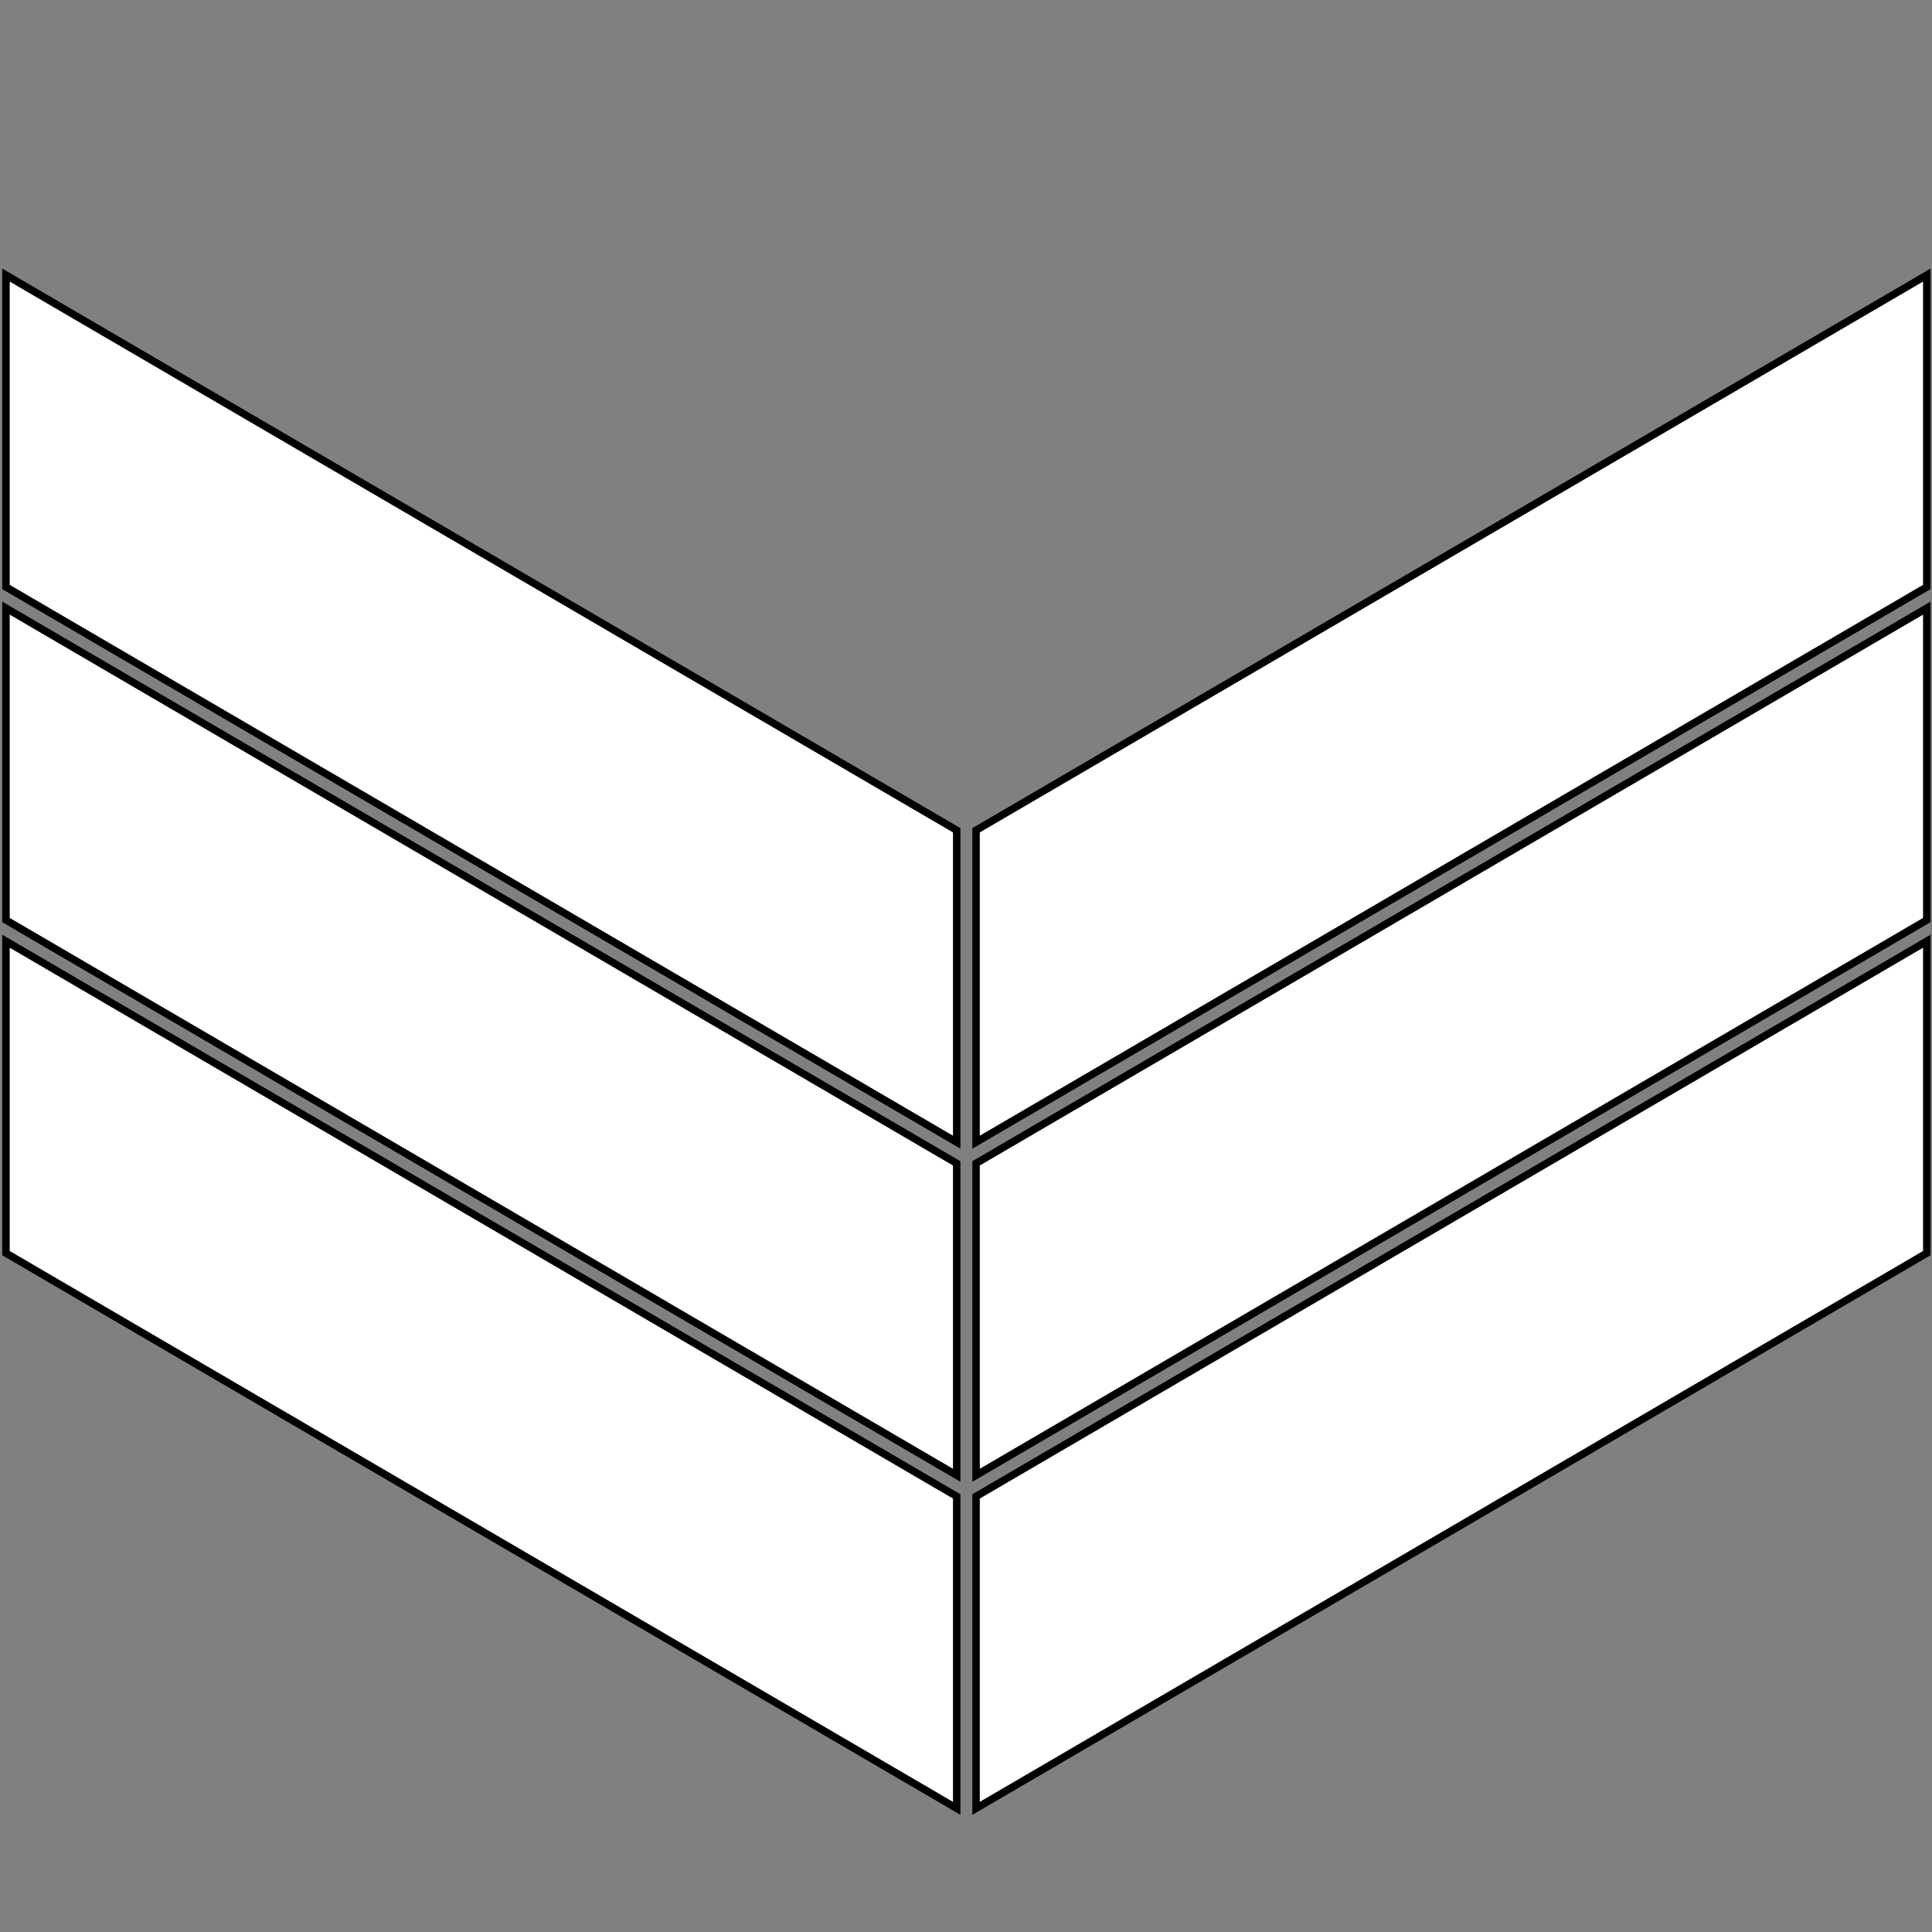 <svg id="a525e934-690d-4aef-a897-9e683fe4aae0" data-name="ea9524e4-e07b-4680-85af-0e403baeb7dc" xmlns="http://www.w3.org/2000/svg" viewBox="0 0 100 100"><rect x="0" y="0" width="100" height="100" fill="#808080" stroke="none"/><title>Chevron</title><polygon points="49.519 59.12 0.31 30.383 0.31 14.238 49.519 42.975 49.519 59.12" fill="#fff" stroke="#000" stroke-width="0.386"/><polygon points="49.519 76.36 0.31 47.623 0.31 31.477 49.519 60.215 49.519 76.36" fill="#fff" stroke="#000" stroke-width="0.386"/><polygon points="49.519 93.6 0.31 64.862 0.31 48.717 49.519 77.454 49.519 93.6" fill="#fff" stroke="#000" stroke-width="0.386"/><polygon points="50.521 59.12 99.73 30.383 99.73 14.238 50.521 42.975 50.521 59.12" fill="#fff" stroke="#000" stroke-width="0.386"/><polygon points="50.521 76.36 99.73 47.623 99.73 31.477 50.521 60.215 50.521 76.36" fill="#fff" stroke="#000" stroke-width="0.386"/><polygon points="50.521 93.6 99.73 64.862 99.73 48.717 50.521 77.454 50.521 93.6" fill="#fff" stroke="#000" stroke-width="0.386"/></svg>